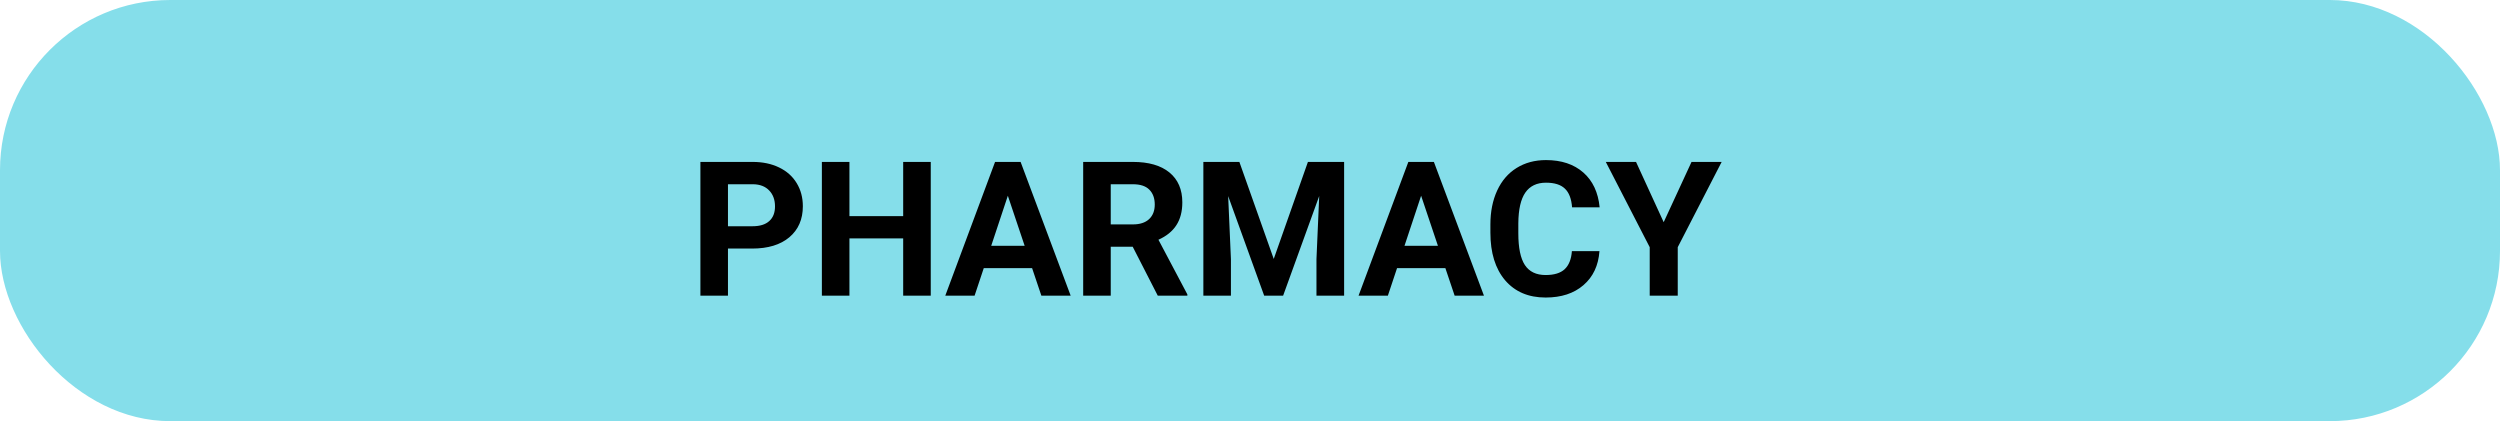 <svg width="279" height="47" viewBox="0 0 279 47" fill="none" xmlns="http://www.w3.org/2000/svg">
<rect width="279" height="47" rx="19" fill="#85DEEA"/>
<path d="M81.241 27.74V33H78.165V18.07H83.989C85.11 18.07 86.095 18.275 86.942 18.686C87.797 19.096 88.453 19.68 88.911 20.439C89.369 21.191 89.598 22.049 89.598 23.013C89.598 24.476 89.096 25.631 88.091 26.479C87.093 27.319 85.709 27.74 83.938 27.74H81.241ZM81.241 25.248H83.989C84.803 25.248 85.421 25.057 85.845 24.674C86.276 24.291 86.491 23.744 86.491 23.033C86.491 22.302 86.276 21.71 85.845 21.259C85.415 20.808 84.82 20.576 84.061 20.562H81.241V25.248ZM103.872 33H100.795V26.602H94.797V33H91.721V18.07H94.797V24.12H100.795V18.07H103.872V33ZM115.182 29.924H109.788L108.763 33H105.492L111.049 18.07H113.9L119.488 33H116.217L115.182 29.924ZM110.619 27.432H114.351L112.475 21.844L110.619 27.432ZM126.41 27.535H123.959V33H120.883V18.07H126.43C128.194 18.07 129.554 18.463 130.511 19.25C131.468 20.036 131.947 21.146 131.947 22.582C131.947 23.601 131.725 24.452 131.28 25.135C130.843 25.812 130.176 26.352 129.281 26.755L132.511 32.856V33H129.209L126.41 27.535ZM123.959 25.043H126.44C127.213 25.043 127.811 24.848 128.235 24.459C128.659 24.062 128.871 23.519 128.871 22.828C128.871 22.124 128.669 21.57 128.266 21.167C127.869 20.764 127.257 20.562 126.43 20.562H123.959V25.043ZM138.314 18.07L142.149 28.898L145.964 18.07H150.004V33H146.917V28.919L147.225 21.875L143.195 33H141.083L137.063 21.885L137.371 28.919V33H134.295V18.07H138.314ZM161.304 29.924H155.91L154.885 33H151.614L157.171 18.07H160.022L165.61 33H162.339L161.304 29.924ZM156.741 27.432H160.473L158.597 21.844L156.741 27.432ZM178.5 28.027C178.383 29.633 177.789 30.898 176.715 31.821C175.649 32.744 174.241 33.205 172.491 33.205C170.577 33.205 169.069 32.562 167.969 31.277C166.875 29.985 166.328 28.215 166.328 25.966V25.053C166.328 23.618 166.581 22.353 167.087 21.259C167.593 20.166 168.314 19.328 169.25 18.747C170.194 18.159 171.288 17.865 172.532 17.865C174.254 17.865 175.642 18.327 176.695 19.25C177.748 20.172 178.356 21.468 178.52 23.136H175.444C175.369 22.172 175.099 21.475 174.634 21.044C174.176 20.606 173.475 20.388 172.532 20.388C171.506 20.388 170.737 20.757 170.225 21.495C169.719 22.227 169.459 23.365 169.445 24.91V26.038C169.445 27.651 169.688 28.83 170.173 29.575C170.666 30.32 171.438 30.693 172.491 30.693C173.441 30.693 174.148 30.477 174.613 30.047C175.085 29.609 175.355 28.936 175.423 28.027H178.5ZM185.667 24.797L188.774 18.07H192.137L187.236 27.586V33H184.108V27.586L179.207 18.07H182.581L185.667 24.797Z" fill="black"/>
</svg>
